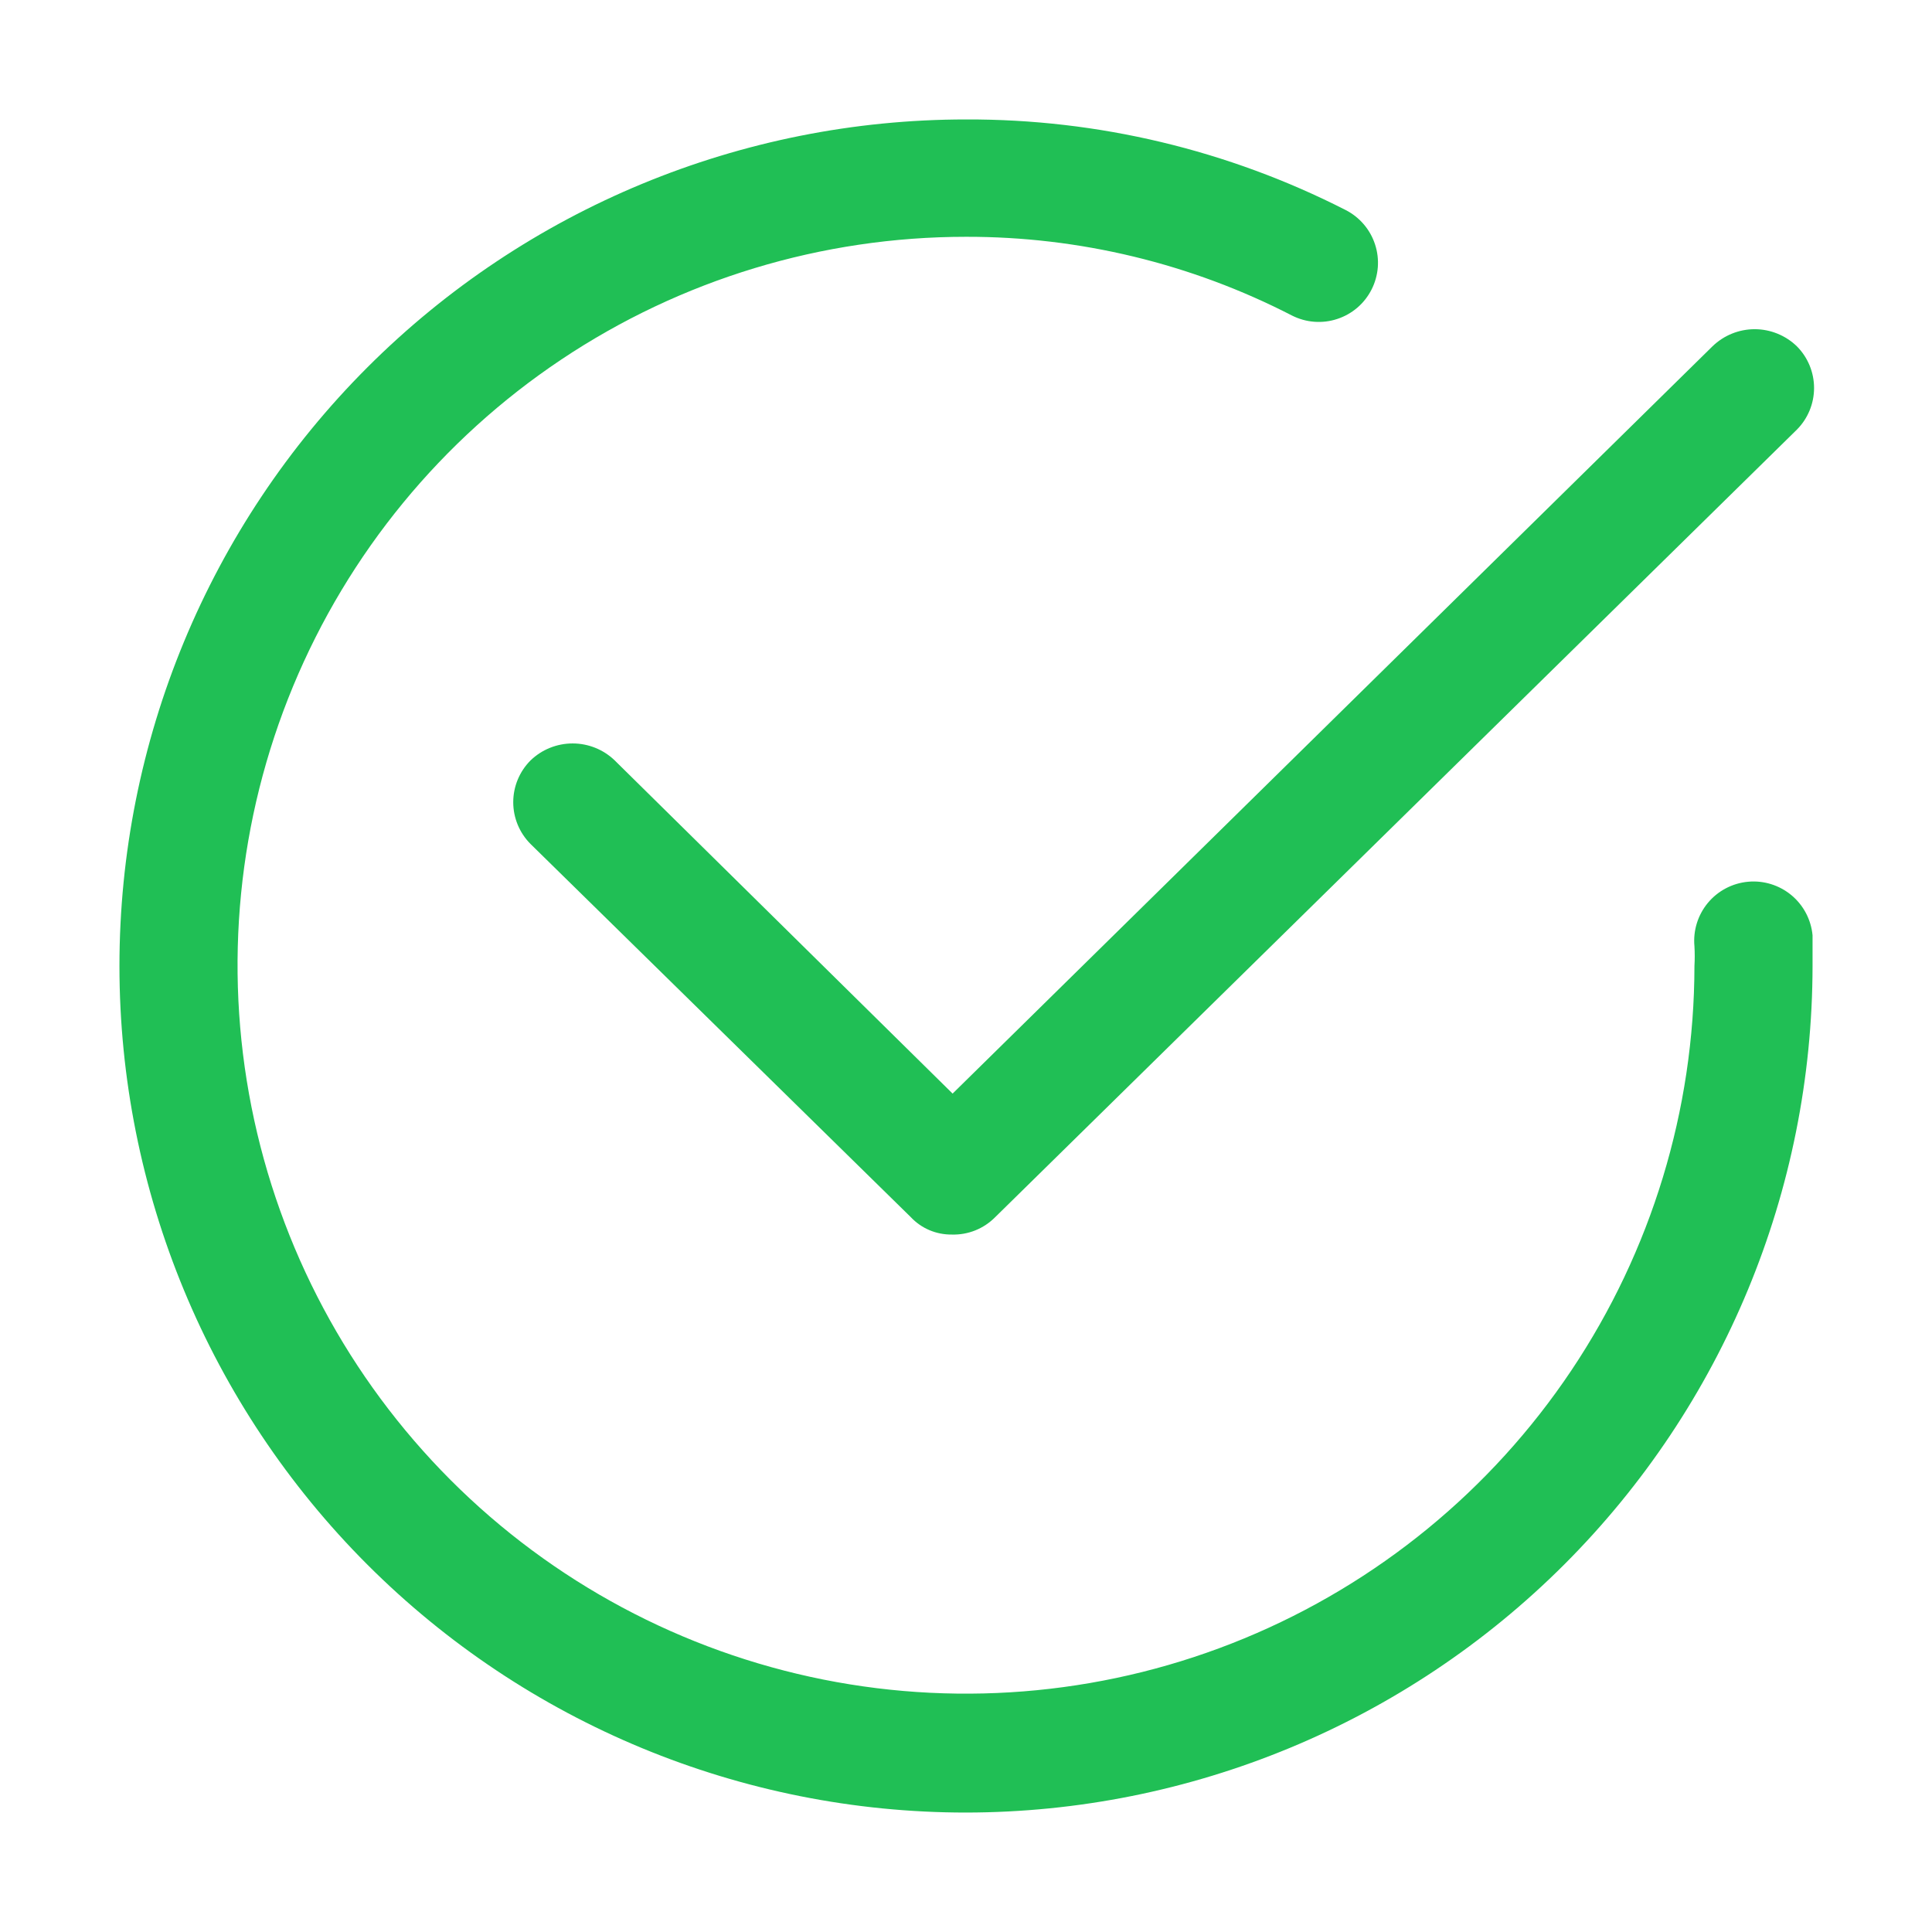 <svg width="46" height="46" viewBox="0 0 46 46" fill="none" xmlns="http://www.w3.org/2000/svg">
<path d="M23 43.156C17.654 43.156 12.527 41.033 8.747 37.253C4.967 33.473 2.844 28.346 2.844 23C2.844 17.654 4.967 12.527 8.747 8.747C12.527 4.967 17.654 2.844 23 2.844C26.141 2.833 29.239 3.573 32.038 5C32.203 5.084 32.349 5.199 32.47 5.34C32.59 5.48 32.682 5.643 32.739 5.819C32.797 5.995 32.819 6.18 32.805 6.365C32.79 6.549 32.74 6.729 32.656 6.894C32.572 7.059 32.457 7.206 32.317 7.326C32.176 7.446 32.013 7.538 31.837 7.595C31.662 7.653 31.476 7.675 31.292 7.661C31.107 7.647 30.927 7.596 30.762 7.513C28.362 6.276 25.7 5.633 23 5.638C19.57 5.638 16.218 6.654 13.366 8.559C10.514 10.464 8.292 13.172 6.978 16.34C5.665 19.508 5.32 22.994 5.988 26.358C6.656 29.722 8.306 32.812 10.729 35.239C13.153 37.665 16.242 39.318 19.605 39.99C22.968 40.661 26.455 40.32 29.624 39.01C32.794 37.7 35.504 35.48 37.412 32.631C39.32 29.781 40.34 26.43 40.344 23C40.353 22.844 40.353 22.688 40.344 22.531C40.309 22.158 40.424 21.787 40.663 21.498C40.902 21.21 41.246 21.029 41.619 20.994C41.992 20.959 42.363 21.074 42.652 21.313C42.94 21.552 43.121 21.896 43.156 22.269V23C43.151 28.344 41.026 33.468 37.247 37.247C33.468 41.026 28.344 43.151 23 43.156Z" fill="#20BF55"/>
<path d="M22.662 29.394C22.48 29.396 22.299 29.361 22.131 29.29C21.963 29.219 21.812 29.114 21.687 28.981L12.631 20.094C12.368 19.83 12.22 19.473 12.22 19.1C12.22 18.727 12.368 18.37 12.631 18.106C12.9 17.846 13.26 17.701 13.634 17.701C14.008 17.701 14.368 17.846 14.637 18.106L22.681 26.038L40.775 8.244C41.044 7.984 41.404 7.838 41.778 7.838C42.152 7.838 42.512 7.984 42.781 8.244C43.044 8.507 43.192 8.865 43.192 9.238C43.192 9.61 43.044 9.968 42.781 10.231L23.694 28.981C23.559 29.117 23.398 29.224 23.221 29.295C23.044 29.366 22.853 29.4 22.662 29.394Z" fill="#20BF55"/>
</svg>
